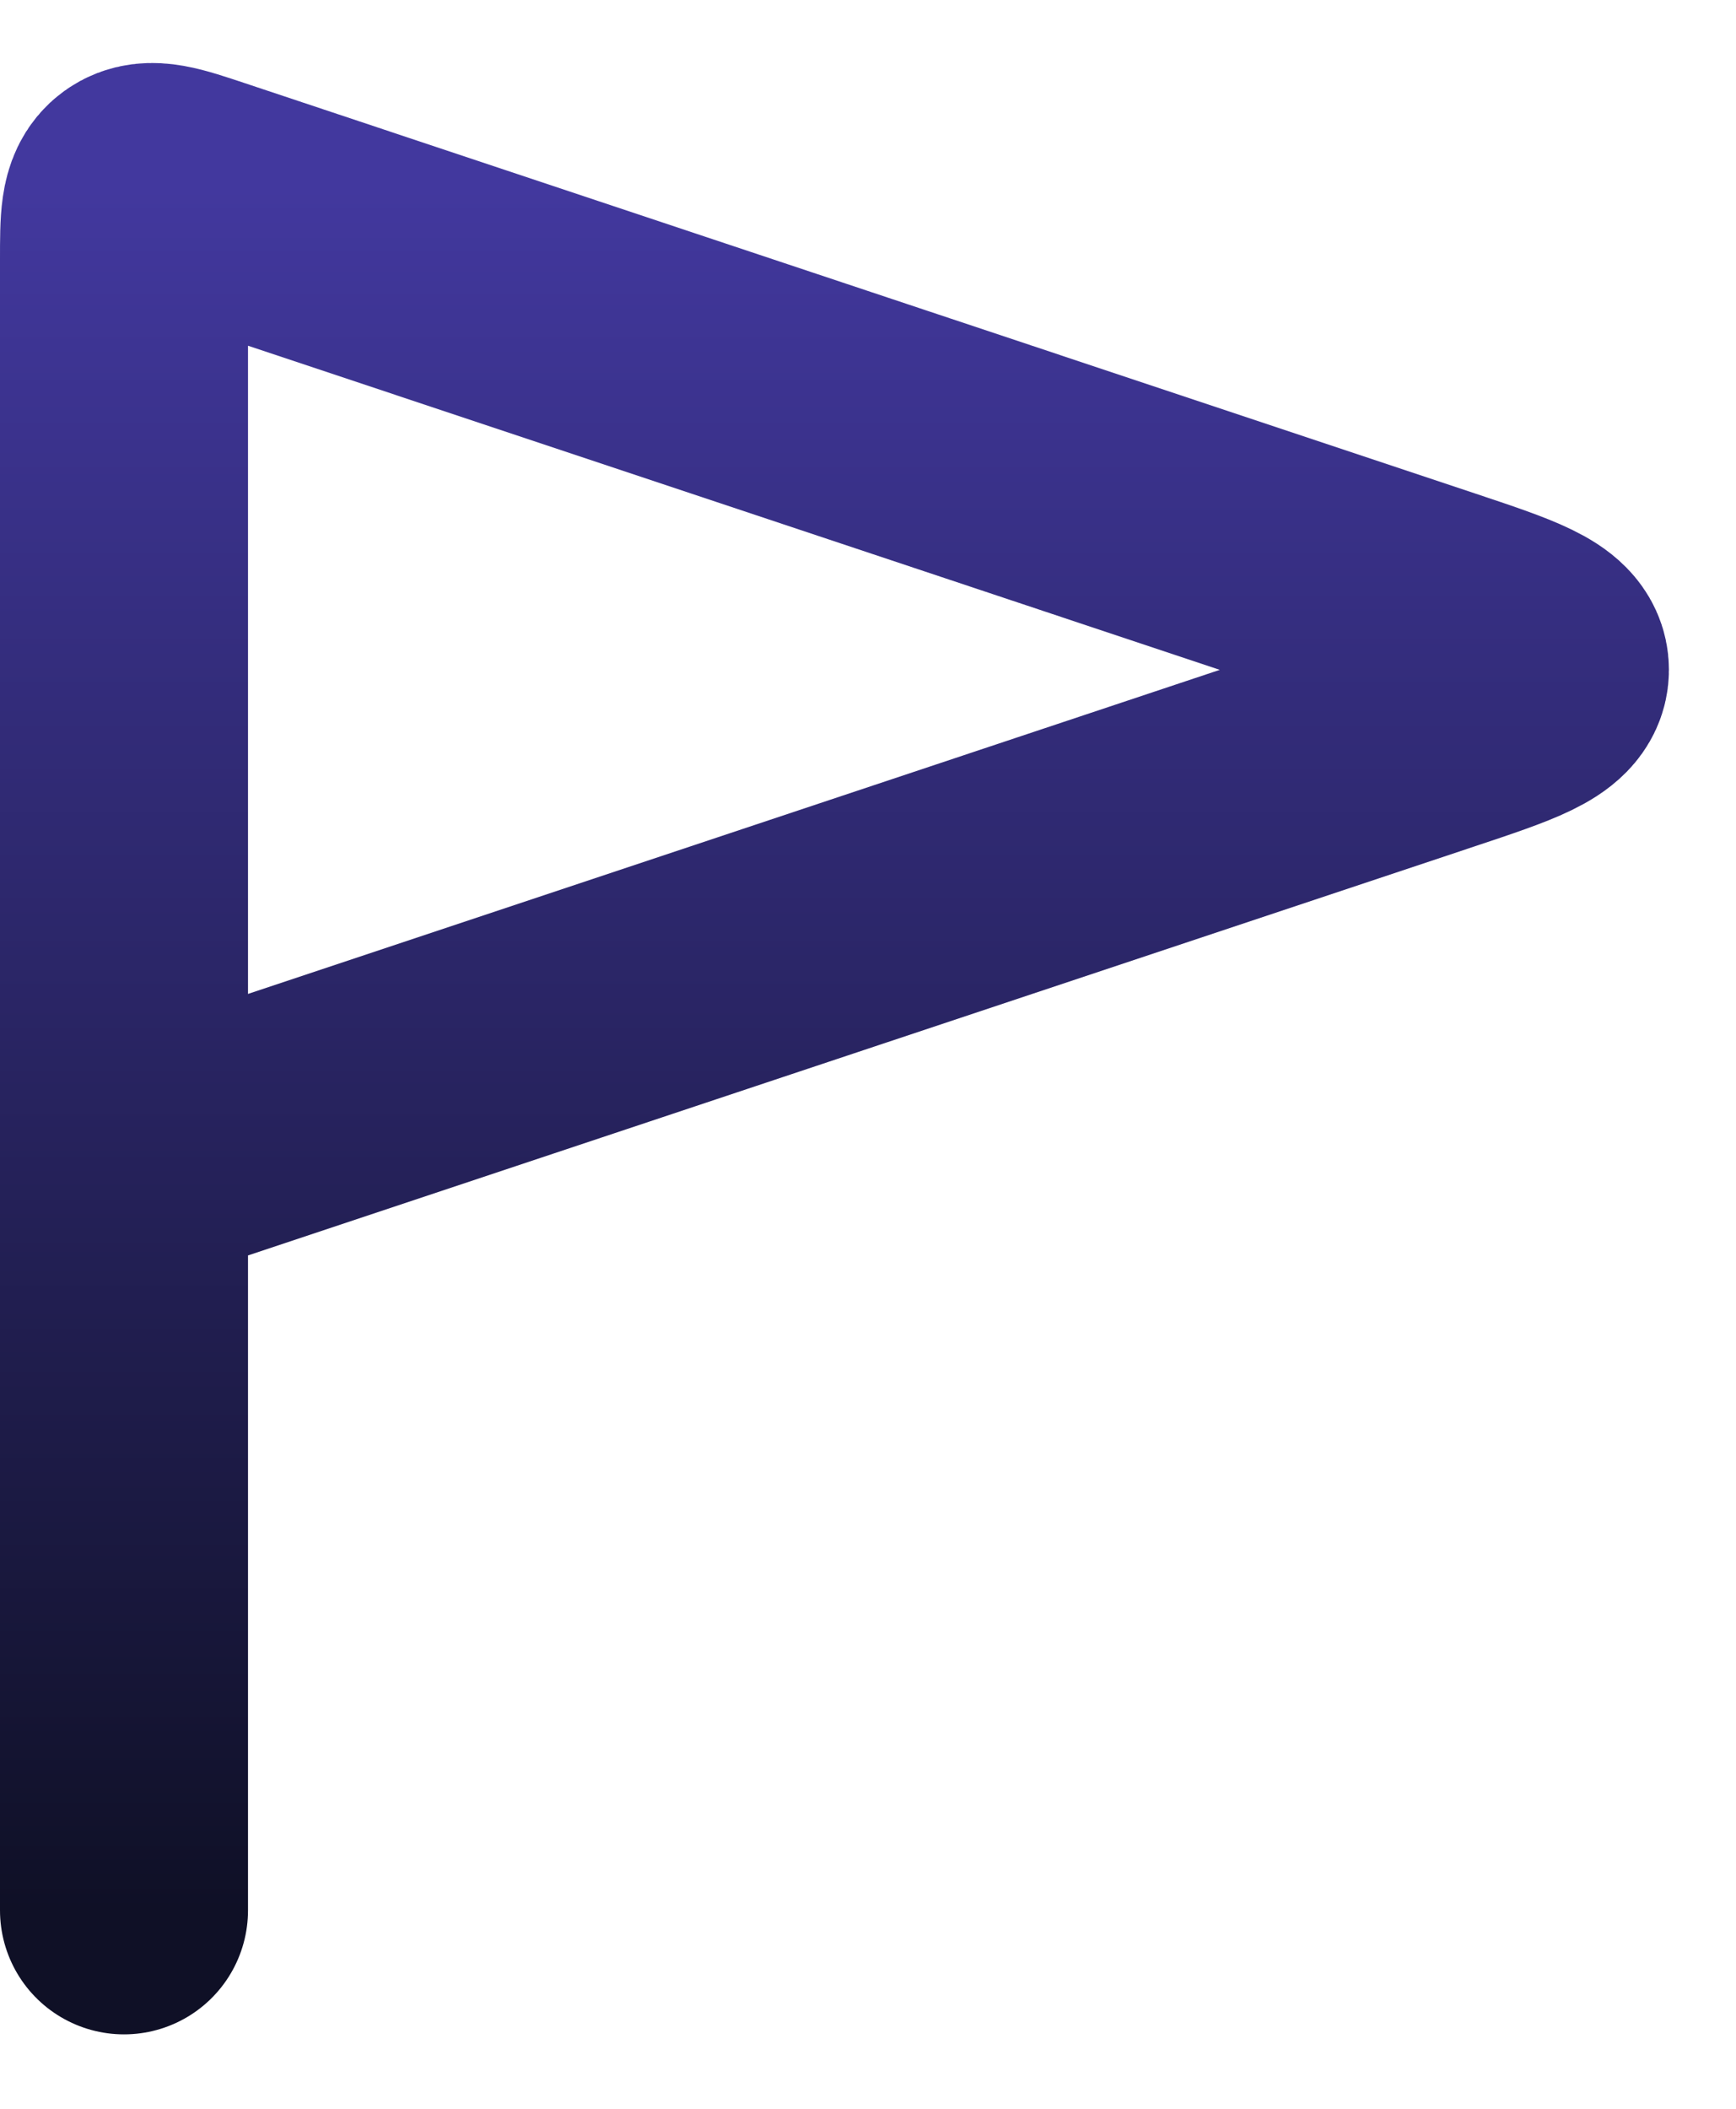 <svg width="14" height="17" viewBox="0 0 14 17" fill="none" xmlns="http://www.w3.org/2000/svg">
<path d="M1 9.4V2.094C1 1.777 1 1.619 1.104 1.544C1.208 1.469 1.358 1.519 1.658 1.619L11.577 4.926C12.165 5.122 12.459 5.22 12.459 5.4C12.459 5.58 12.165 5.678 11.577 5.874L1 9.4ZM1 9.4V15.4" stroke="url(#paint0_linear_1442_11170)" stroke-width="2" stroke-linecap="round"/>
<defs>
<linearGradient id="paint0_linear_1442_11170" x1="6.729" y1="1.508" x2="6.729" y2="15.4" gradientUnits="userSpaceOnUse">
<stop stop-color="#42389E"/>
<stop offset="1" stop-color="#0F1026"/>
</linearGradient>
</defs>
</svg>
